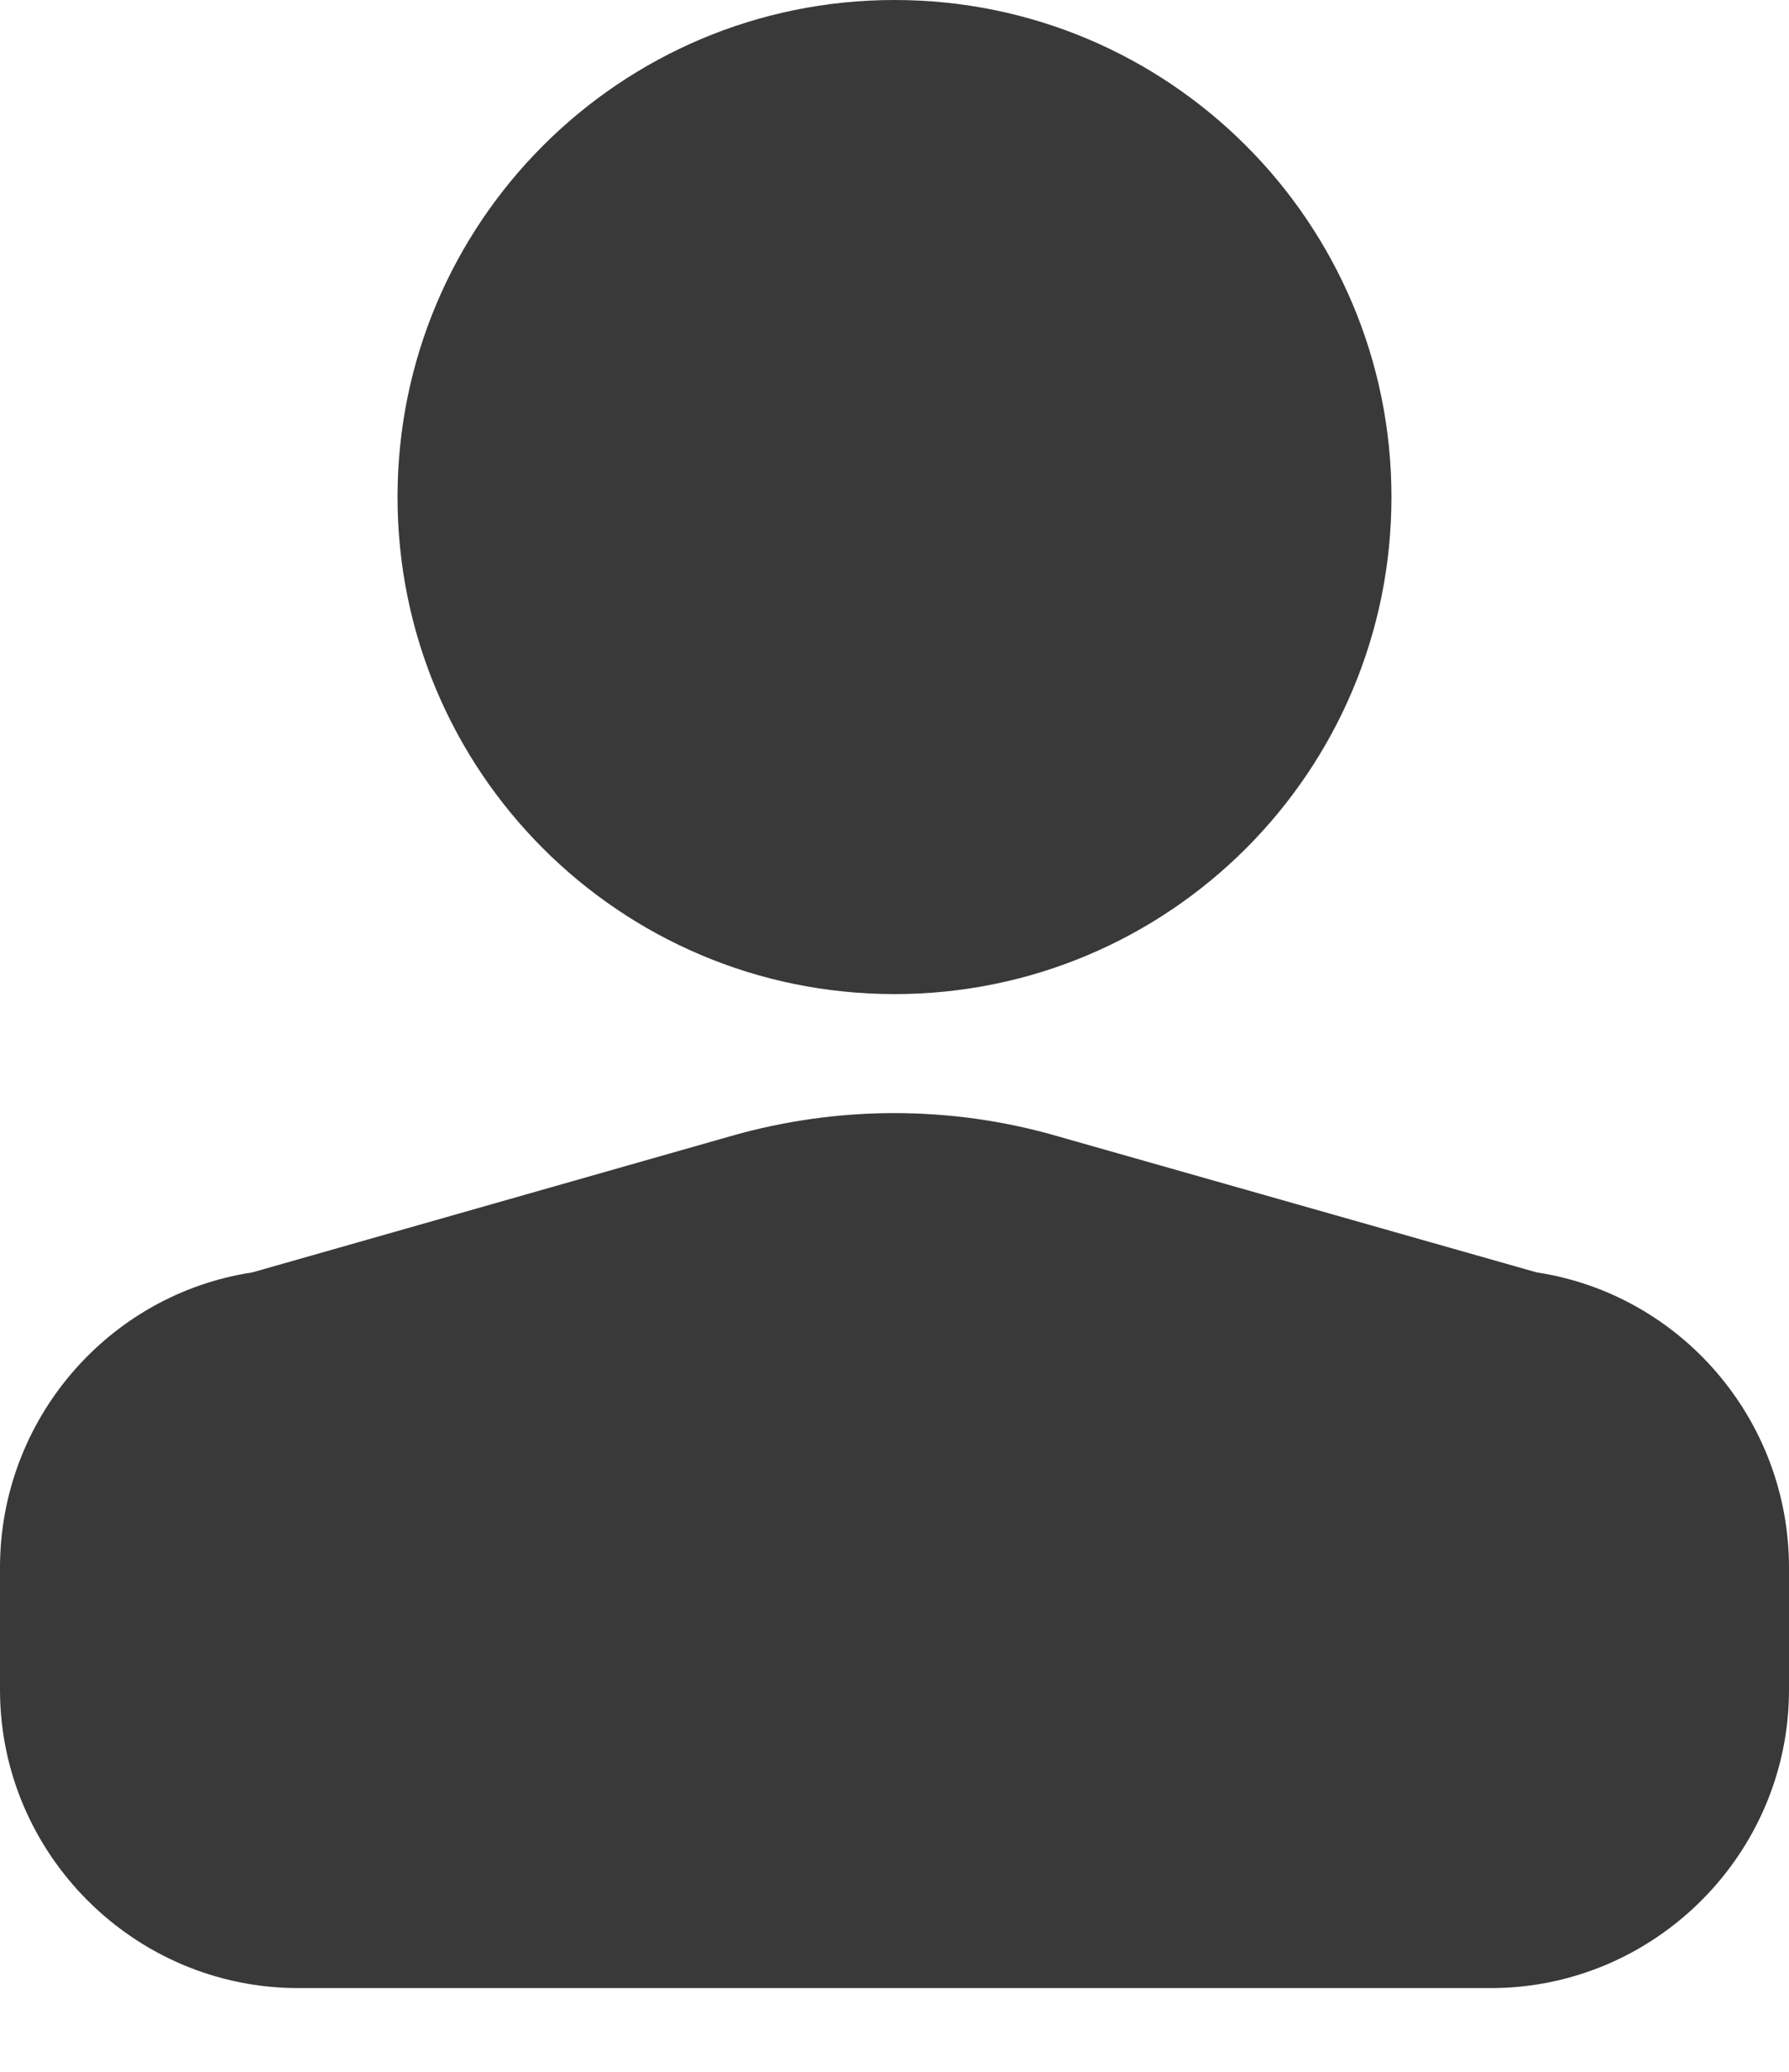 <svg width="19" height="22" viewBox="0 0 19 22" fill="none" xmlns="http://www.w3.org/2000/svg">
<path d="M9.5 10.556C12.415 10.556 14.778 8.193 14.778 5.278C14.778 2.363 12.415 0 9.5 0C6.585 0 4.222 2.363 4.222 5.278C4.222 8.193 6.585 10.556 9.5 10.556Z" fill="#393939"/>
<path d="M19 16.646V17.944C19 19.686 17.575 21.111 15.833 21.111H3.167C1.425 21.111 0 19.686 0 17.944V16.646C0 15.073 1.151 13.743 2.681 13.511L7.758 12.065C8.898 11.738 10.102 11.738 11.231 12.065L16.319 13.511C17.849 13.743 19 15.073 19 16.646Z" fill="#393939"/>
</svg>

